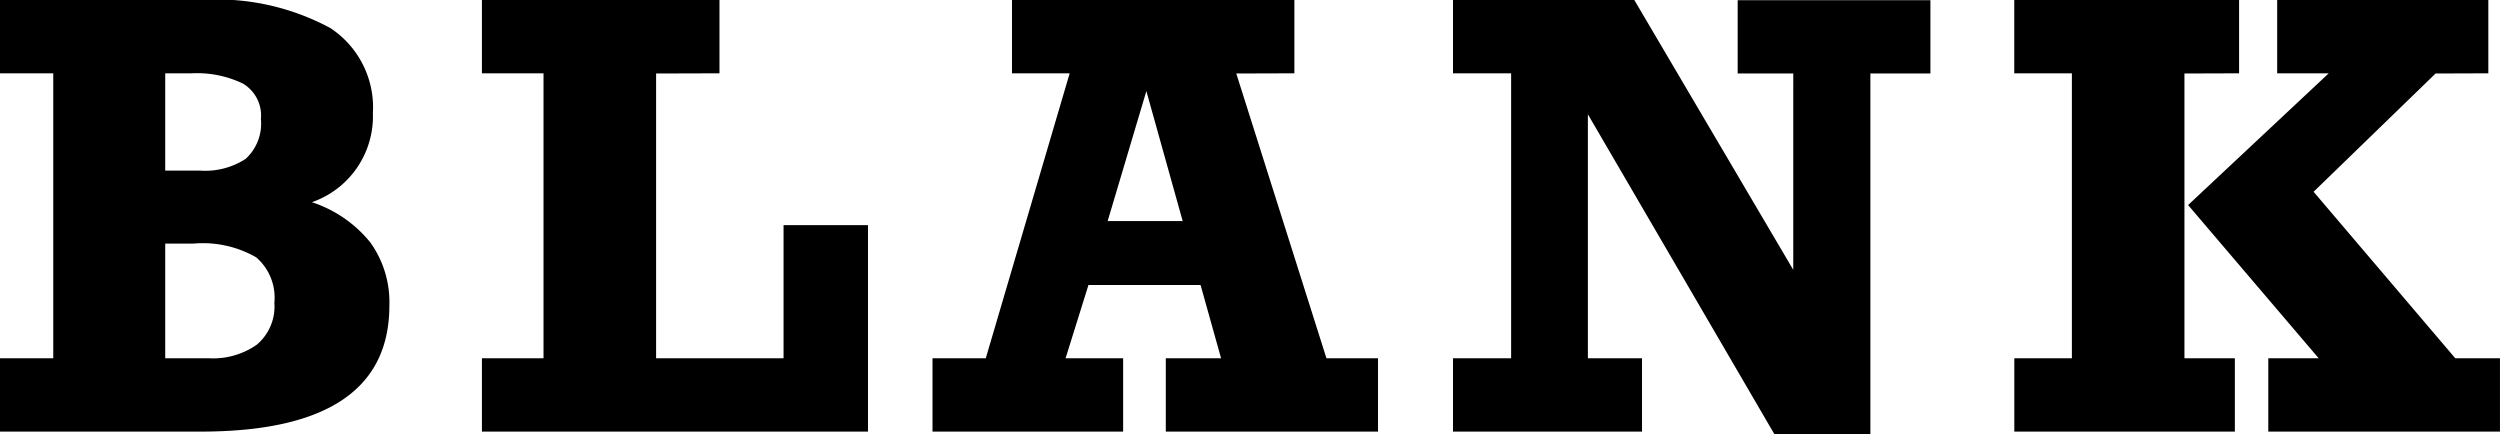 <svg xmlns="http://www.w3.org/2000/svg" width="85.246" height="14.814" viewBox="0 0 85.246 14.814"><path d="M13.438-10.859a3.1,3.1,0,0,1-2.08,3.037A4.261,4.261,0,0,1,13.35-6.45,3.491,3.491,0,0,1,14-4.3Q14,0,7.559,0H.723V-2.5H2.539v-9.717H.723v-2.5H7.559a8.156,8.156,0,0,1,4.429.957A3.239,3.239,0,0,1,13.438-10.859Zm-3.818.2A1.264,1.264,0,0,0,9-11.87a3.61,3.61,0,0,0-1.743-.347h-.9V-8.9H7.539A2.534,2.534,0,0,0,9.1-9.3,1.627,1.627,0,0,0,9.619-10.664Zm.459,6.26a1.811,1.811,0,0,0-.62-1.543,3.645,3.645,0,0,0-2.134-.469H6.357V-2.5h1.5a2.6,2.6,0,0,0,1.616-.459A1.7,1.7,0,0,0,10.078-4.4Zm13.016-7.812V-2.5h4.346V-7.041H30.32V0H17.156V-2.5h2.1v-9.717h-2.1v-2.5h8.1v2.5Zm19.783,0L45.953-2.5h1.758V0H40.475V-2.5h1.885l-.7-2.5H37.838l-.781,2.5H39.02V0h-6.5V-2.5h1.816l2.861-9.717H35.23v-2.5h9.629v2.5Zm-3.066.6L38.492-7.178h2.559Zm22.059-.6H59.975v-2.5h6.572v2.5H64.5V.1H61.234L54.867-10.82V-2.5h1.846V0H50.268V-2.5H52.25v-9.717H50.268v-2.5h6.182l5.42,9.2Zm13.338,0V-2.5h1.719V0h-7.52V-2.5h1.963v-9.717H69.406v-2.5h7.666v2.5Zm8.564,0-4.16,4.033L84.445-2.5h1.523V0h-7.9V-2.5h1.719L75.334-7.725l4.795-4.492H78.371v-2.5h7.2v2.5Z" transform="translate(-0.723 14.717)"/></svg>